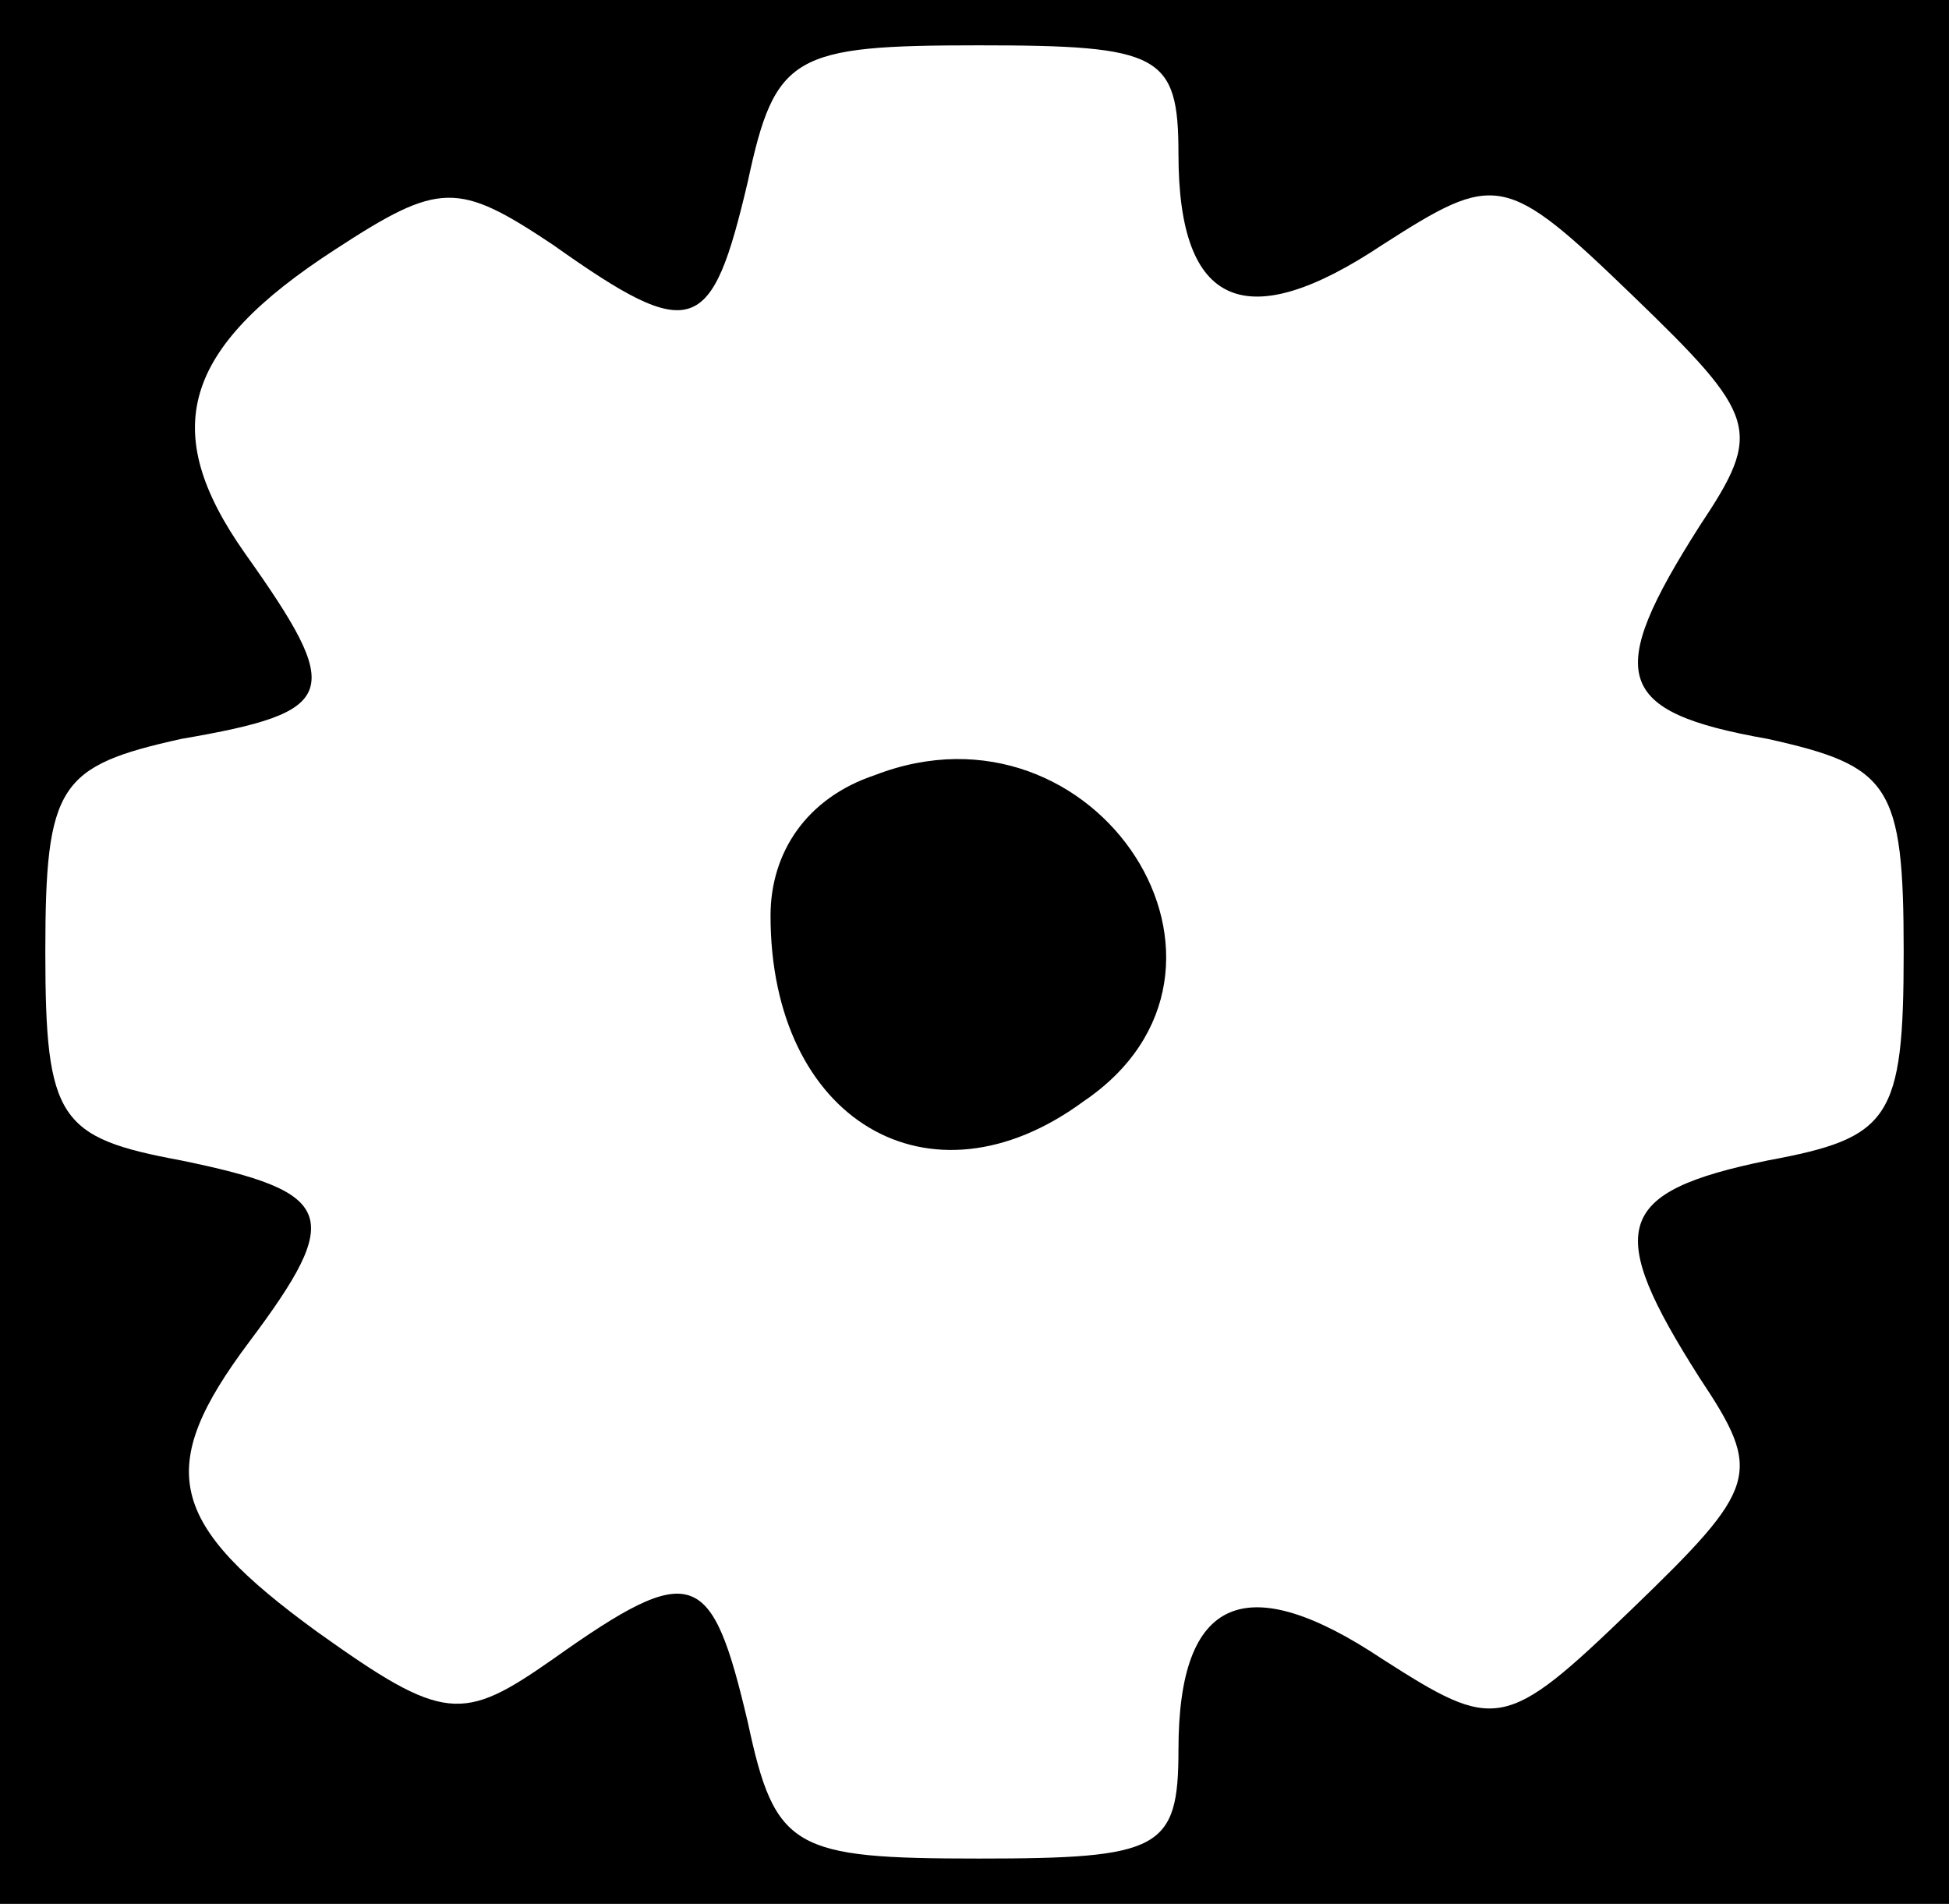 <?xml version="1.0" standalone="no"?>
<!DOCTYPE svg PUBLIC "-//W3C//DTD SVG 20010904//EN"
 "http://www.w3.org/TR/2001/REC-SVG-20010904/DTD/svg10.dtd">
<svg version="1.0" xmlns="http://www.w3.org/2000/svg"
 width="43pt" height="42pt" viewBox="0 0 43 42"
 preserveAspectRatio="xMidYMid meet">

<g transform="translate(0,42) scale(0.1,-0.1)"
fill="#000000" stroke="none">
<path d="M0 210 l0 -210 215 0 215 0 0 210 0 210 -215 0 -215 0 0 -210z m260
176 c0 -34 15 -40 45 -20 25 16 27 16 55 -11 28 -27 29 -30 15 -51 -21 -33
-19 -41 15 -47 27 -6 30 -10 30 -47 0 -37 -3 -41 -30 -46 -34 -7 -36 -15 -15
-48 14 -21 13 -24 -15 -51 -28 -27 -30 -27 -55 -11 -30 20 -45 14 -45 -20 0
-22 -4 -24 -44 -24 -41 0 -45 2 -51 30 -8 34 -12 36 -43 14 -20 -14 -24 -14
-52 6 -33 24 -36 36 -15 64 21 28 19 33 -15 40 -27 5 -30 9 -30 46 0 37 3 41
30 47 35 6 36 10 14 41 -19 27 -14 45 20 67 23 15 27 15 48 1 31 -22 35 -20
43 14 6 28 10 30 51 30 40 0 44 -2 44 -24z"/>
<path d="M193 249 c-15 -5 -23 -17 -23 -31 0 -45 35 -66 69 -41 43 29 3 91
-46 72z"/>
</g>
</svg>
